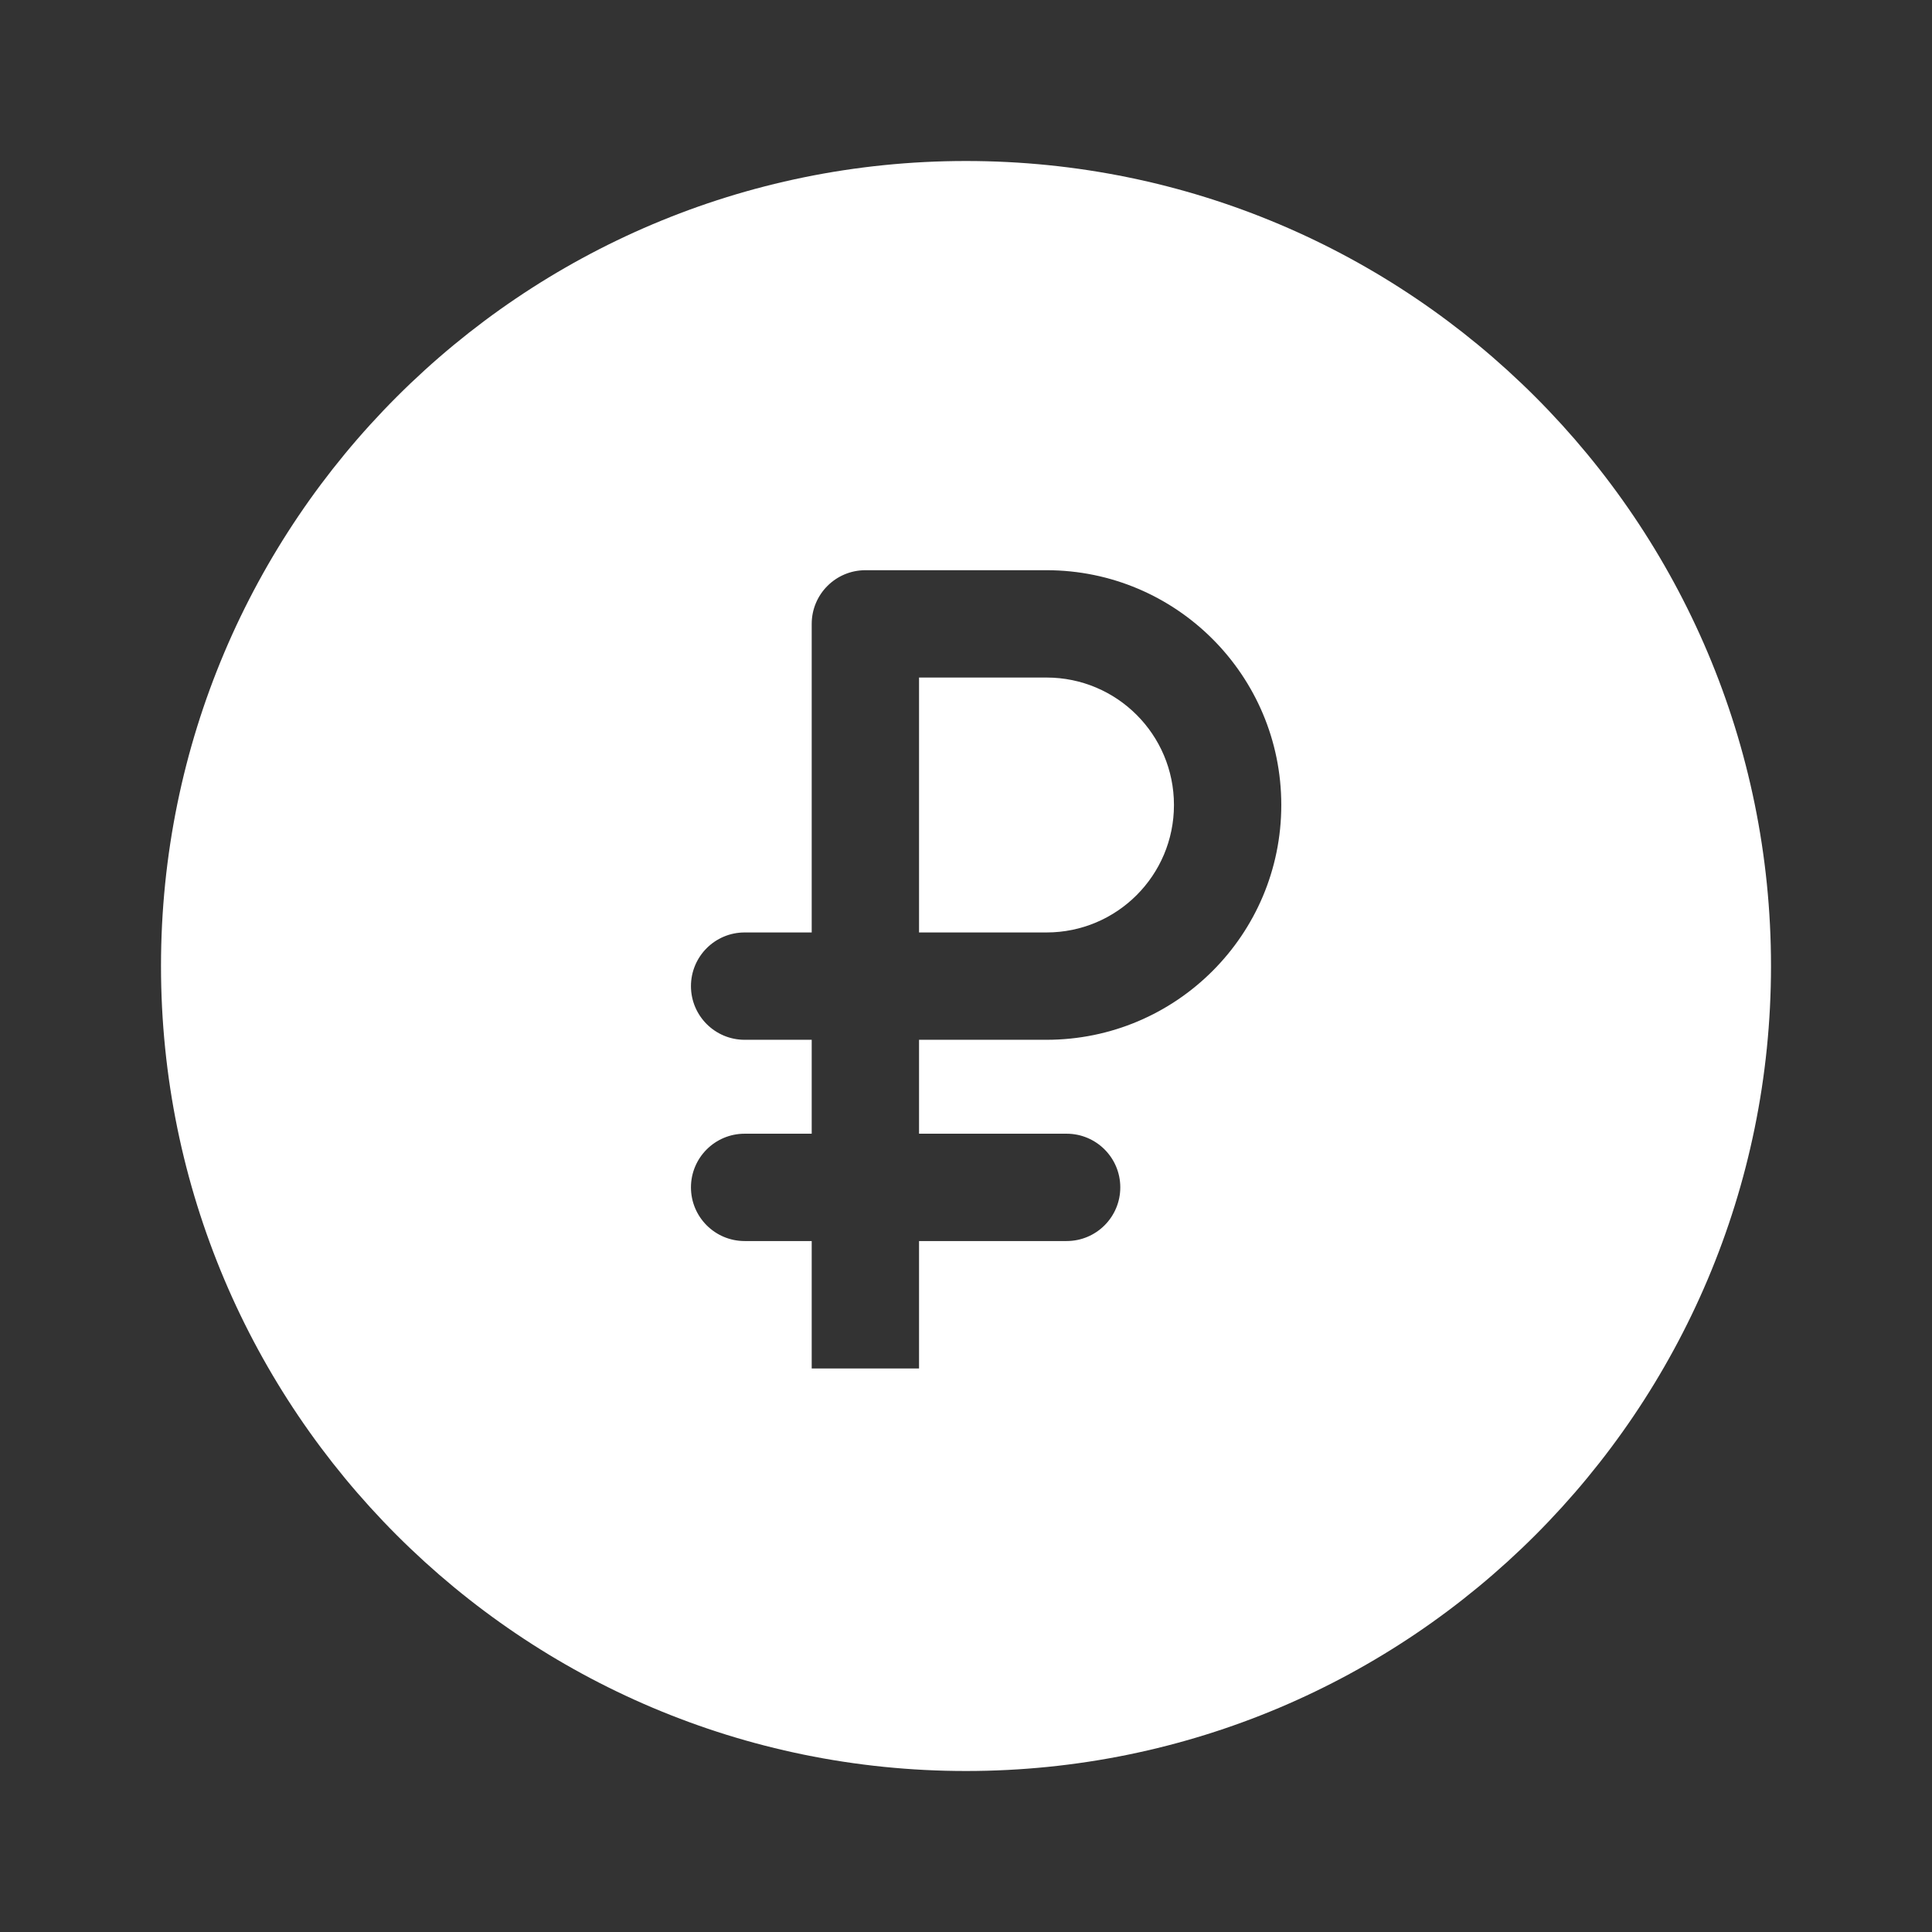 <svg width="36" height="36" viewBox="0 0 36 36" fill="none" xmlns="http://www.w3.org/2000/svg">
<rect x="0" y="0" width="36" height="36" fill="#333333" stroke="none"/>
<path fill-rule="evenodd" clip-rule="evenodd" d="M18 33C26.284 33 33 26.284 33 18C33 9.716 26.284 3 18 3C9.716 3 3 9.716 3 18C3 26.284 9.716 33 18 33ZM16.125 10.625C15.573 10.625 15.125 11.073 15.125 11.625V17.375H13.875C13.323 17.375 12.875 17.823 12.875 18.375C12.875 18.927 13.323 19.375 13.875 19.375H15.125V21.125H13.875C13.323 21.125 12.875 21.573 12.875 22.125C12.875 22.677 13.323 23.125 13.875 23.125H15.125V25.5H17.125V23.125H19.875C20.427 23.125 20.875 22.677 20.875 22.125C20.875 21.573 20.427 21.125 19.875 21.125H17.125V19.375H19.5C21.916 19.375 23.875 17.416 23.875 15C23.875 12.584 21.916 10.625 19.5 10.625H16.125ZM19.5 17.375H17.125V12.625H19.5C20.812 12.625 21.875 13.688 21.875 15C21.875 16.312 20.812 17.375 19.5 17.375Z" fill="white"/>
</svg>

